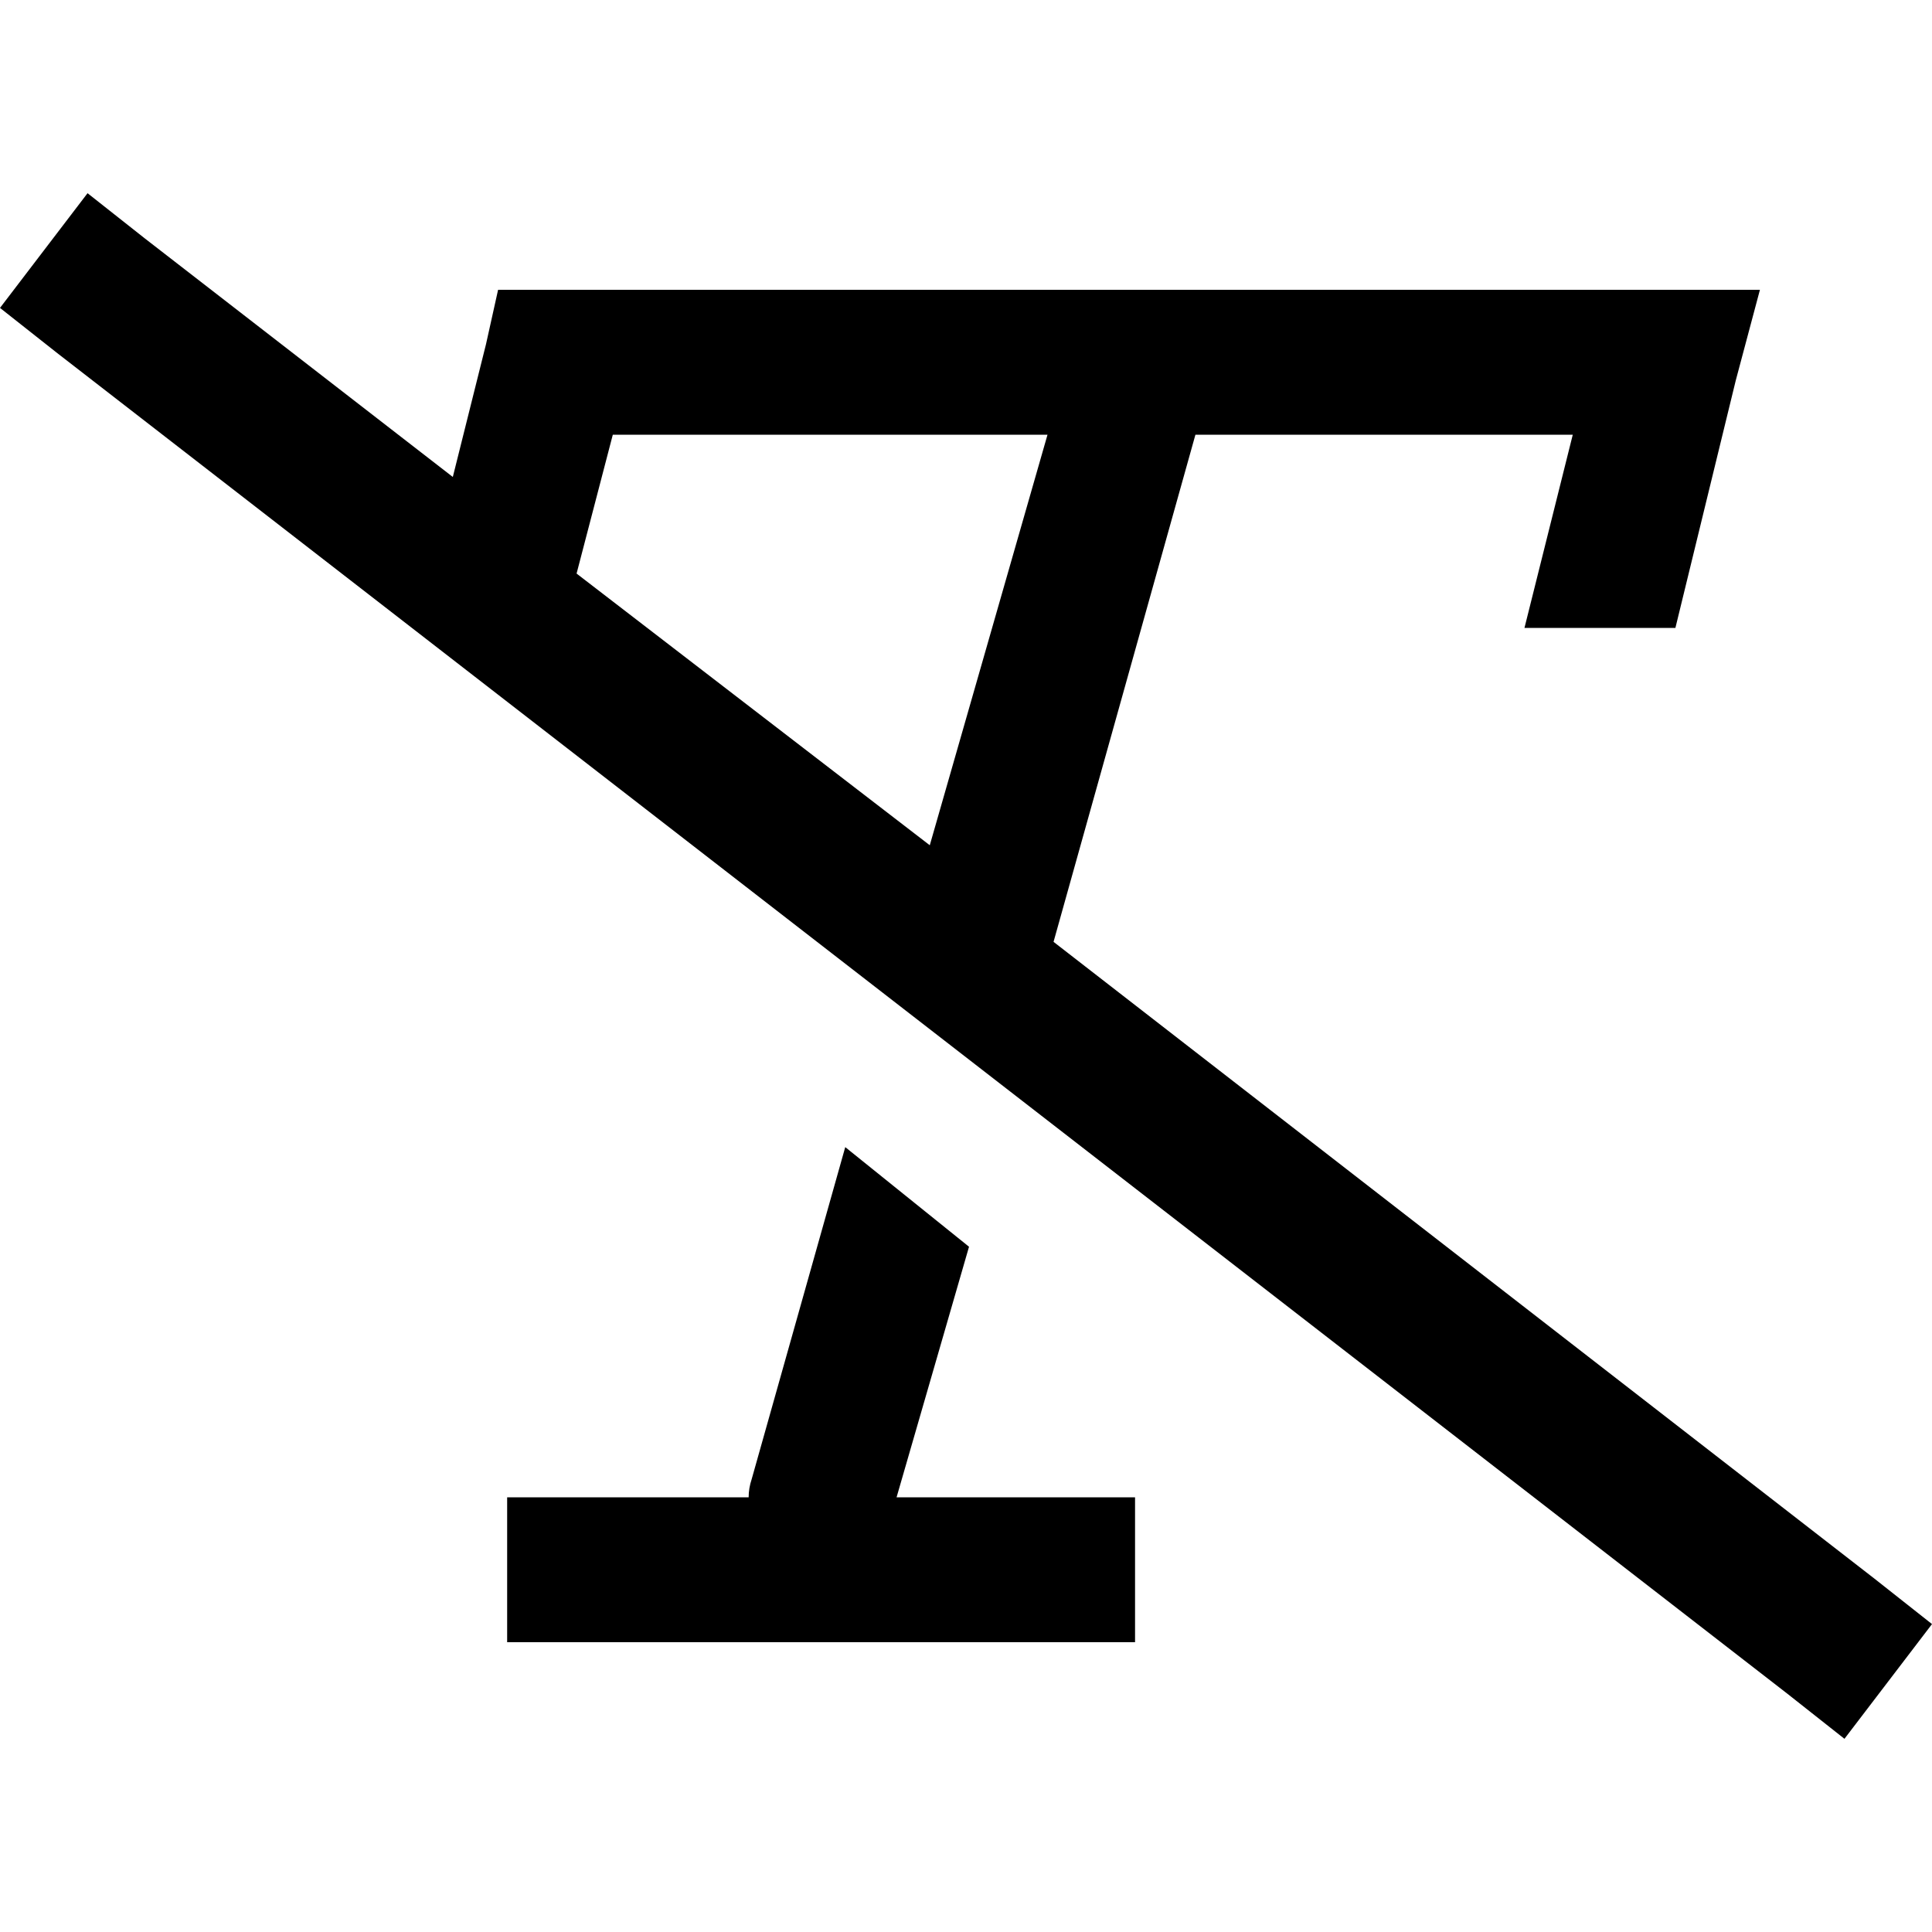 <svg xmlns="http://www.w3.org/2000/svg" viewBox="0 0 512 512">
  <path d="M 38.4 63.2 L 23.2 51.2 L 38.4 63.2 L 23.2 51.2 L 0 81.6 L 0 81.6 L 15.2 93.6 L 15.2 93.6 L 473.6 448.8 L 473.6 448.8 L 488.8 460.8 L 488.8 460.8 L 512 430.4 L 512 430.4 L 496.8 418.4 L 496.8 418.4 L 279.2 249.6 L 279.2 249.6 L 316.8 115.2 L 316.8 115.2 L 416.8 115.2 L 416.8 115.2 L 404 166.4 L 404 166.4 L 444 166.4 L 444 166.4 L 460 100.8 L 460 100.8 L 466.4 76.8 L 466.4 76.8 L 441.6 76.8 L 132 76.8 L 128.8 91.2 L 128.8 91.2 L 120 126.4 L 120 126.4 L 38.4 63.2 L 38.4 63.2 Z M 152.8 152 L 162.4 115.2 L 152.8 152 L 162.4 115.2 L 277.6 115.2 L 277.6 115.2 L 246.4 224 L 246.4 224 L 152.8 152 L 152.8 152 Z M 256.8 330.4 L 224 304 L 256.8 330.4 L 224 304 L 199.2 392 L 199.2 392 Q 198.4 394.4 198.4 396.8 L 153.6 396.8 L 134.4 396.8 L 134.4 435.2 L 134.4 435.2 L 153.6 435.2 L 300.8 435.2 L 300.8 396.8 L 300.8 396.8 L 281.6 396.8 L 237.6 396.8 L 256.8 330.4 L 256.8 330.4 Z" />
</svg>